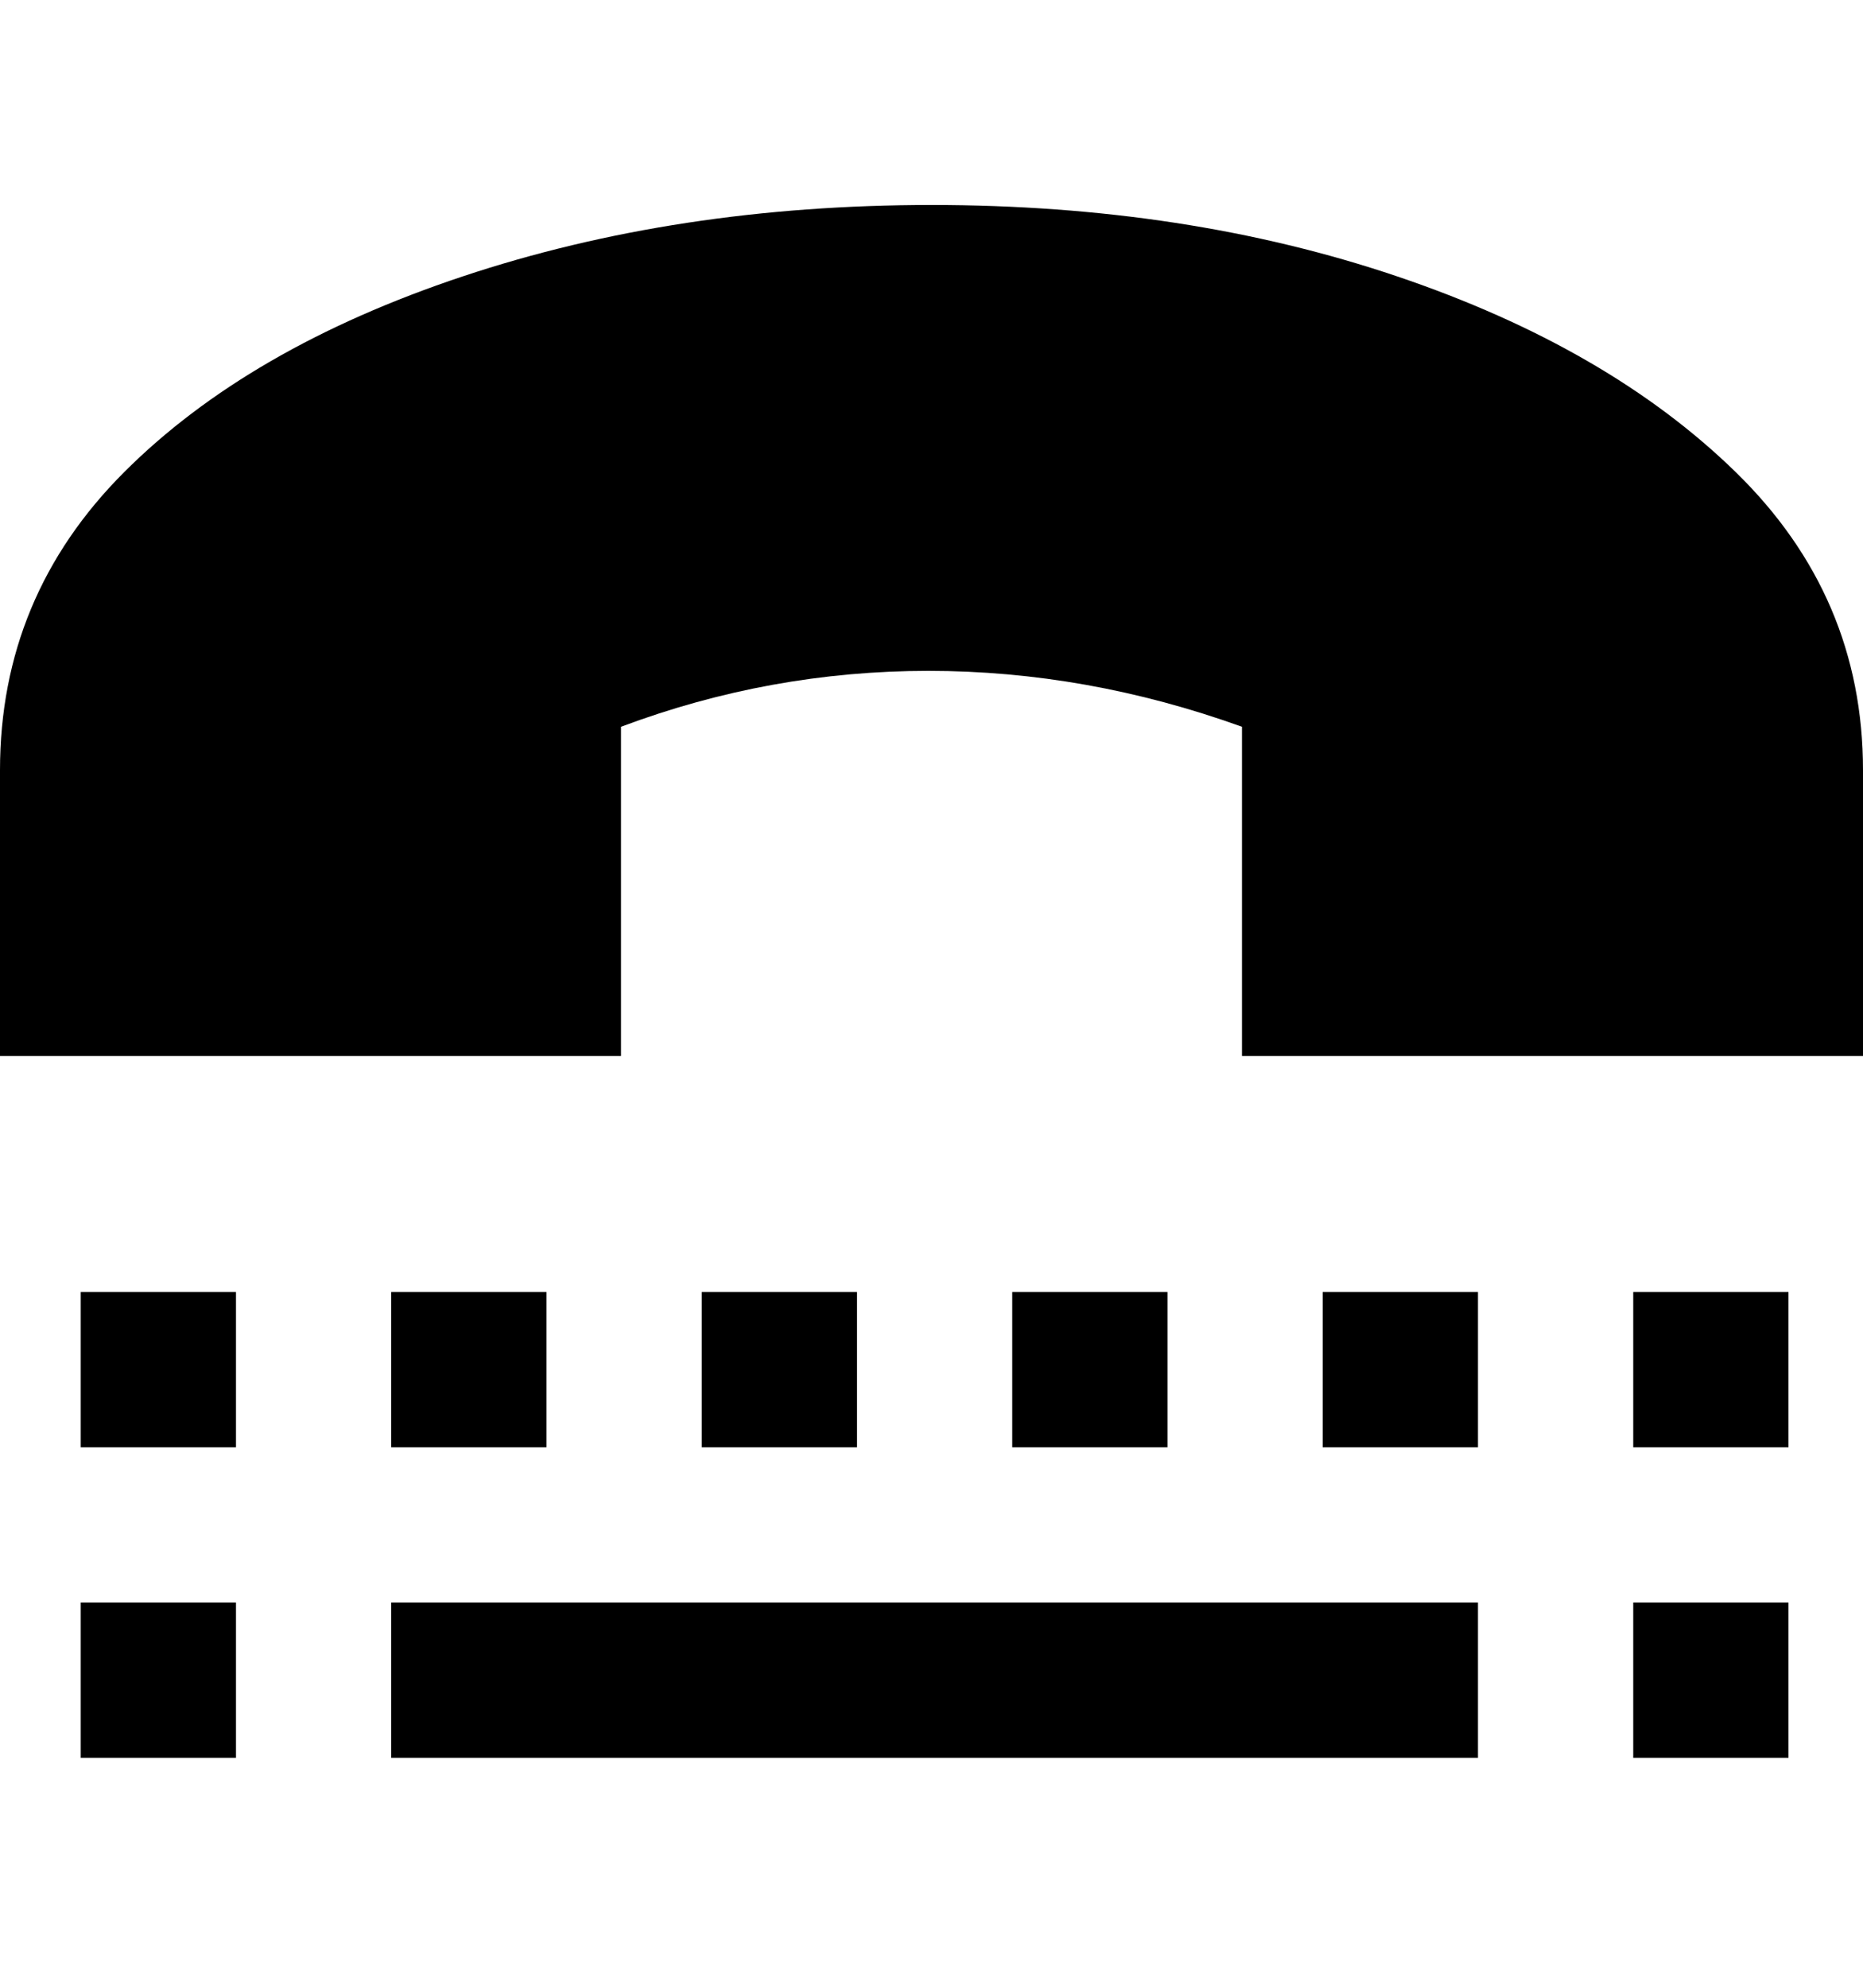 <svg viewBox="0 0 300 320" xmlns="http://www.w3.org/2000/svg"><path d="M300 170H200v-53q-25-9-50.5-9t-49.5 9v53H0v-46q0-28 20-48t54.5-31.5Q109 33 150 33t75 11.5Q259 56 279.5 76t20.5 48v46zm-112 38h-25v25h25v-25zm50 0h-25v25h25v-25zm50 0h-25v25h25v-25zm0 50h-25v25h25v-25zM38 208H13v25h25v-25zm0 50H13v25h25v-25zm100-50h-25v25h25v-25zm-50 0H63v25h25v-25zm150 50H63v25h175v-25z"/></svg>